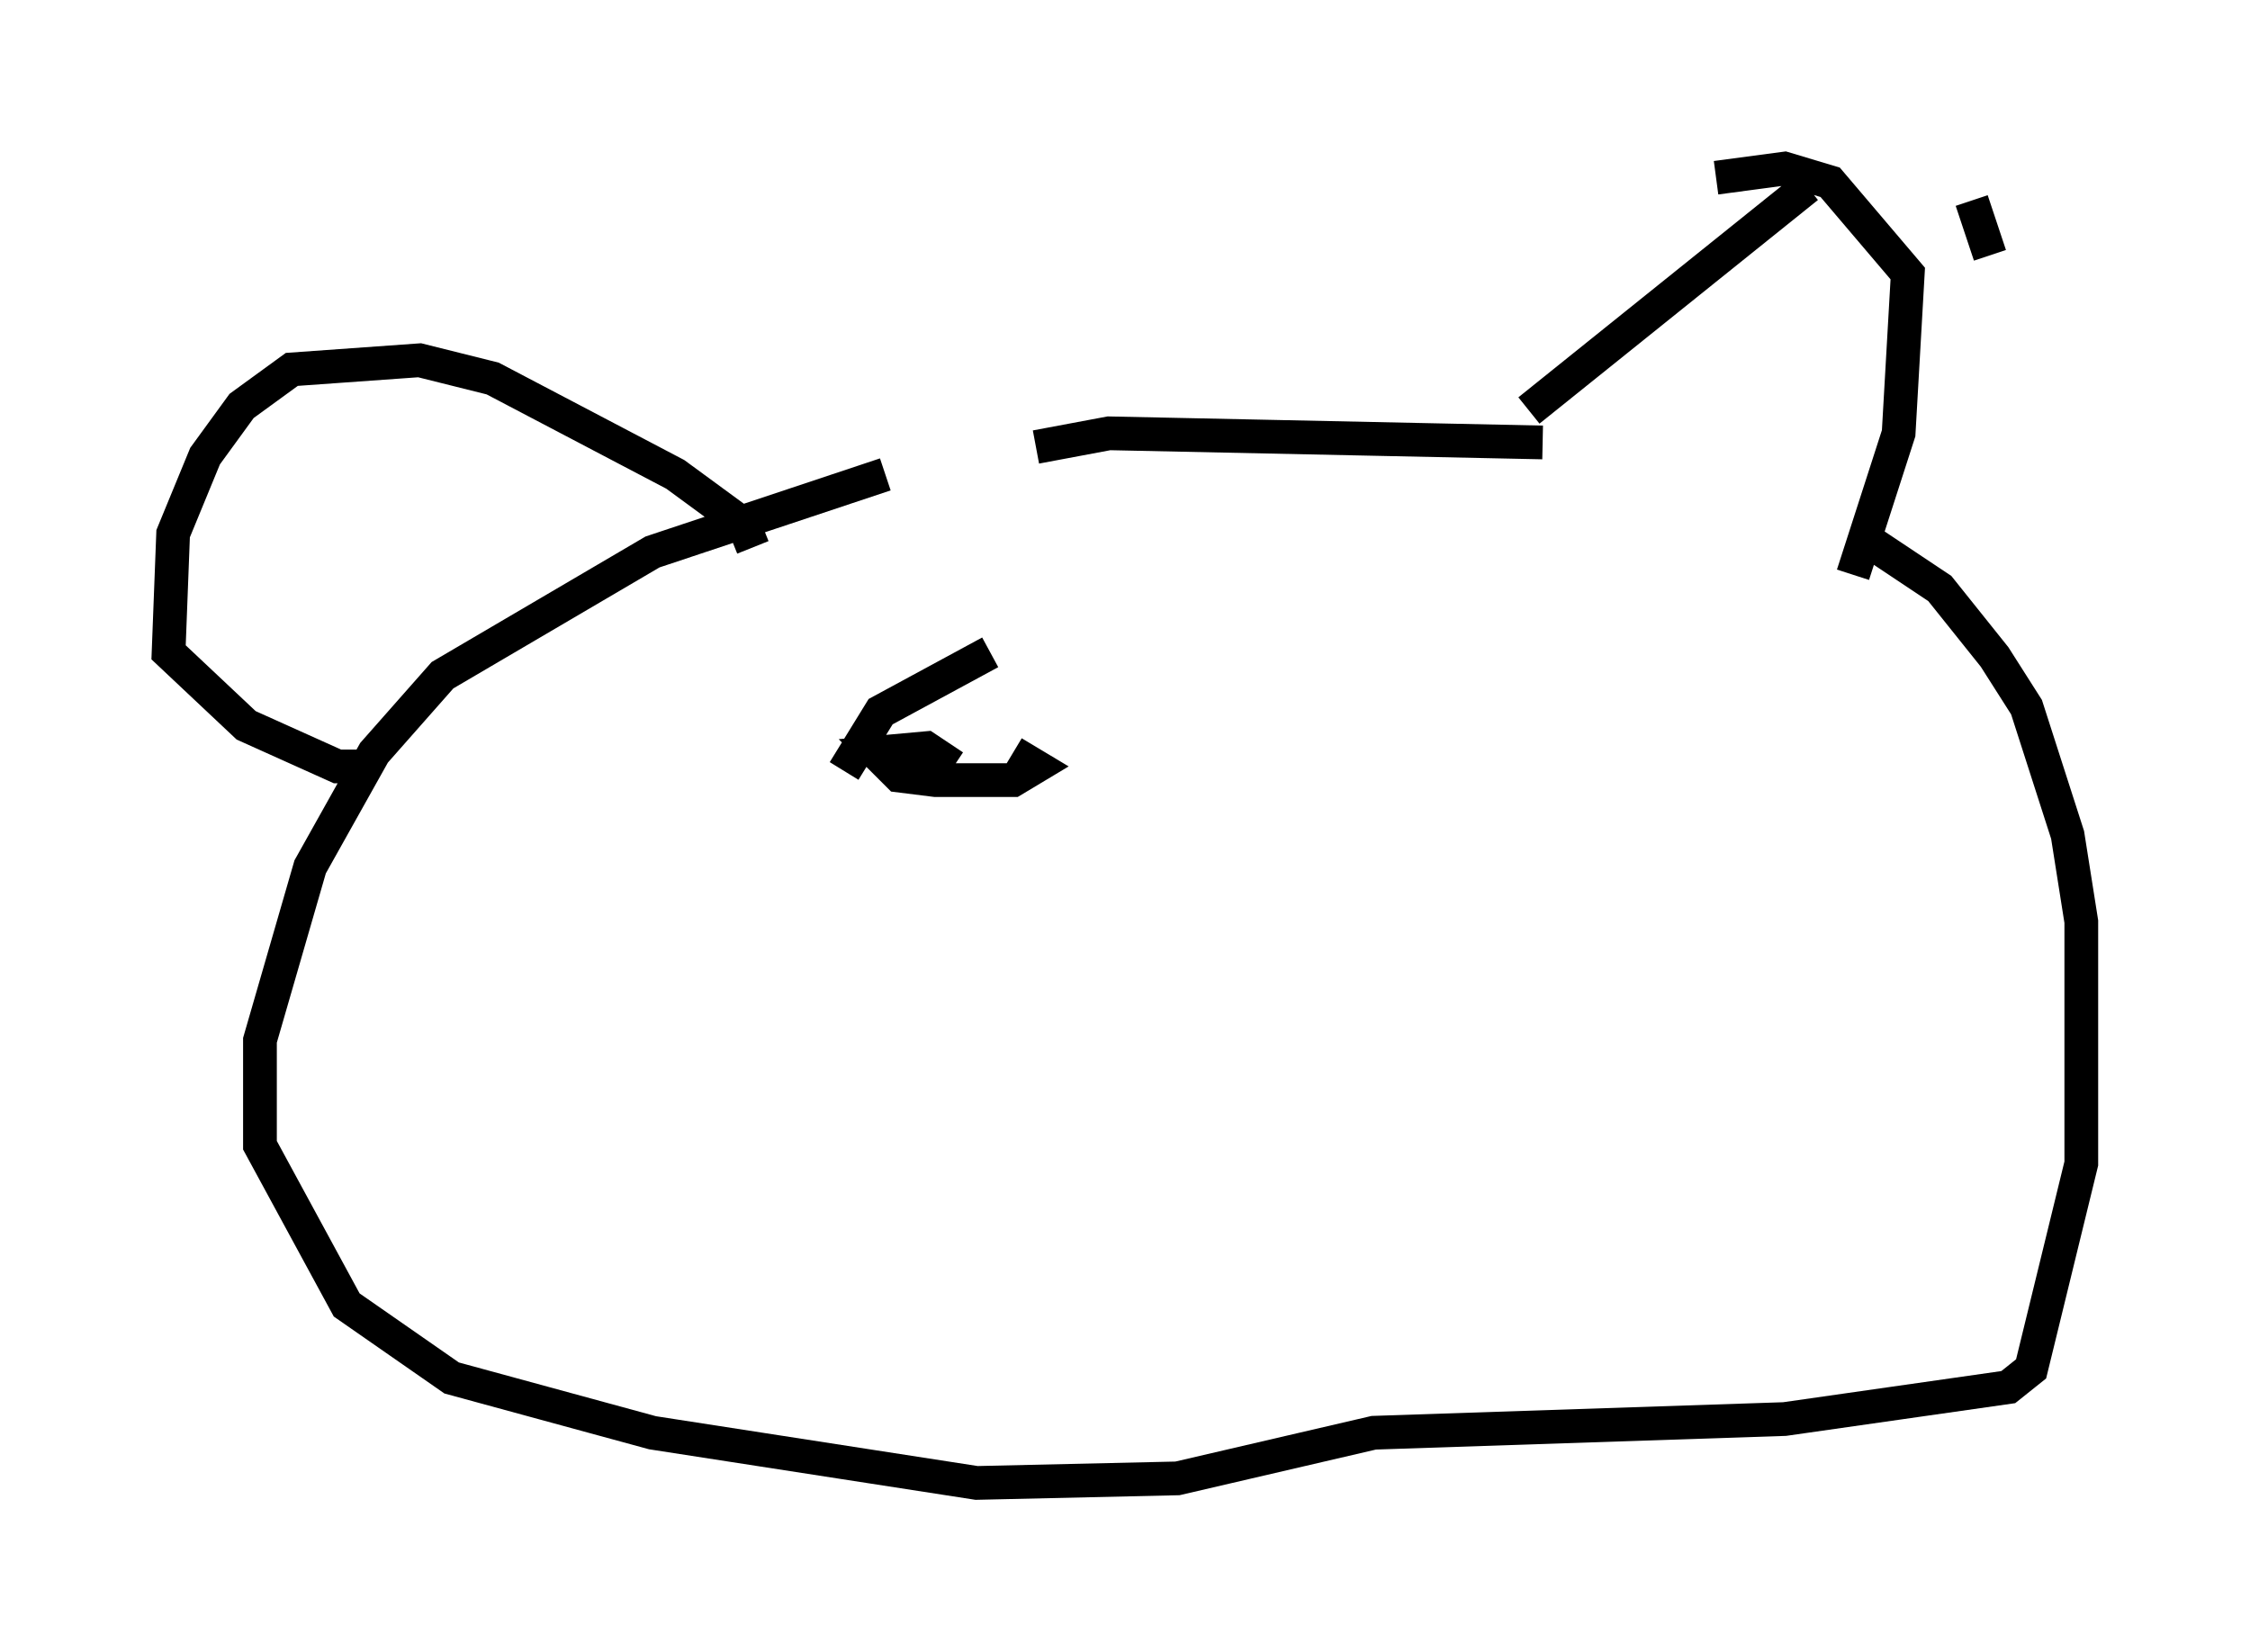 <?xml version="1.0" encoding="utf-8" ?>
<svg baseProfile="full" height="48.971" version="1.1" width="66.698" xmlns="http://www.w3.org/2000/svg" xmlns:ev="http://www.w3.org/2001/xml-events" xmlns:xlink="http://www.w3.org/1999/xlink"><defs /><rect fill="white" height="48.971" width="66.698" x="0" y="0" /><path d="M27.868, 14.066 m-1.624, 0.0 l-6.901, 2.3 -6.225, 3.654 l-2.03, 2.3 -1.894, 3.383 l-1.488, 5.142 0.0, 3.112 l2.571, 4.736 3.112, 2.165 l5.954, 1.624 9.607, 1.488 l5.954, -0.135 5.819, -1.353 l12.178, -0.406 6.631, -0.947 l0.677, -0.541 1.488, -6.089 l0.0, -7.172 -0.406, -2.571 l-1.218, -3.789 -0.947, -1.488 l-1.624, -2.03 -2.03, -1.353 m-9.743, -2.977 l-12.855, -0.271 -2.165, 0.406 m14.614, -1.083 l8.254, -6.631 m4.871, 0.406 l0.541, 1.624 m-8.119, -2.3 l2.03, -0.271 1.353, 0.406 l2.3, 2.706 -0.271, 4.736 l-1.353, 4.195 m-32.611, -0.812 l-0.271, -0.677 -2.03, -1.488 l-5.413, -2.842 -2.165, -0.541 l-3.789, 0.271 -1.488, 1.083 l-1.083, 1.488 -0.947, 2.3 l-0.135, 3.518 2.3, 2.165 l2.706, 1.218 0.947, 0.0 m18.403, -3.383 l-3.248, 1.759 -1.083, 1.759 m3.248, -0.135 l-0.812, -0.541 -1.488, 0.135 l0.677, 0.677 1.083, 0.135 l2.3, 0.0 0.677, -0.406 l-0.677, -0.406 " fill="none" stroke="black" stroke-width="1" /></svg>